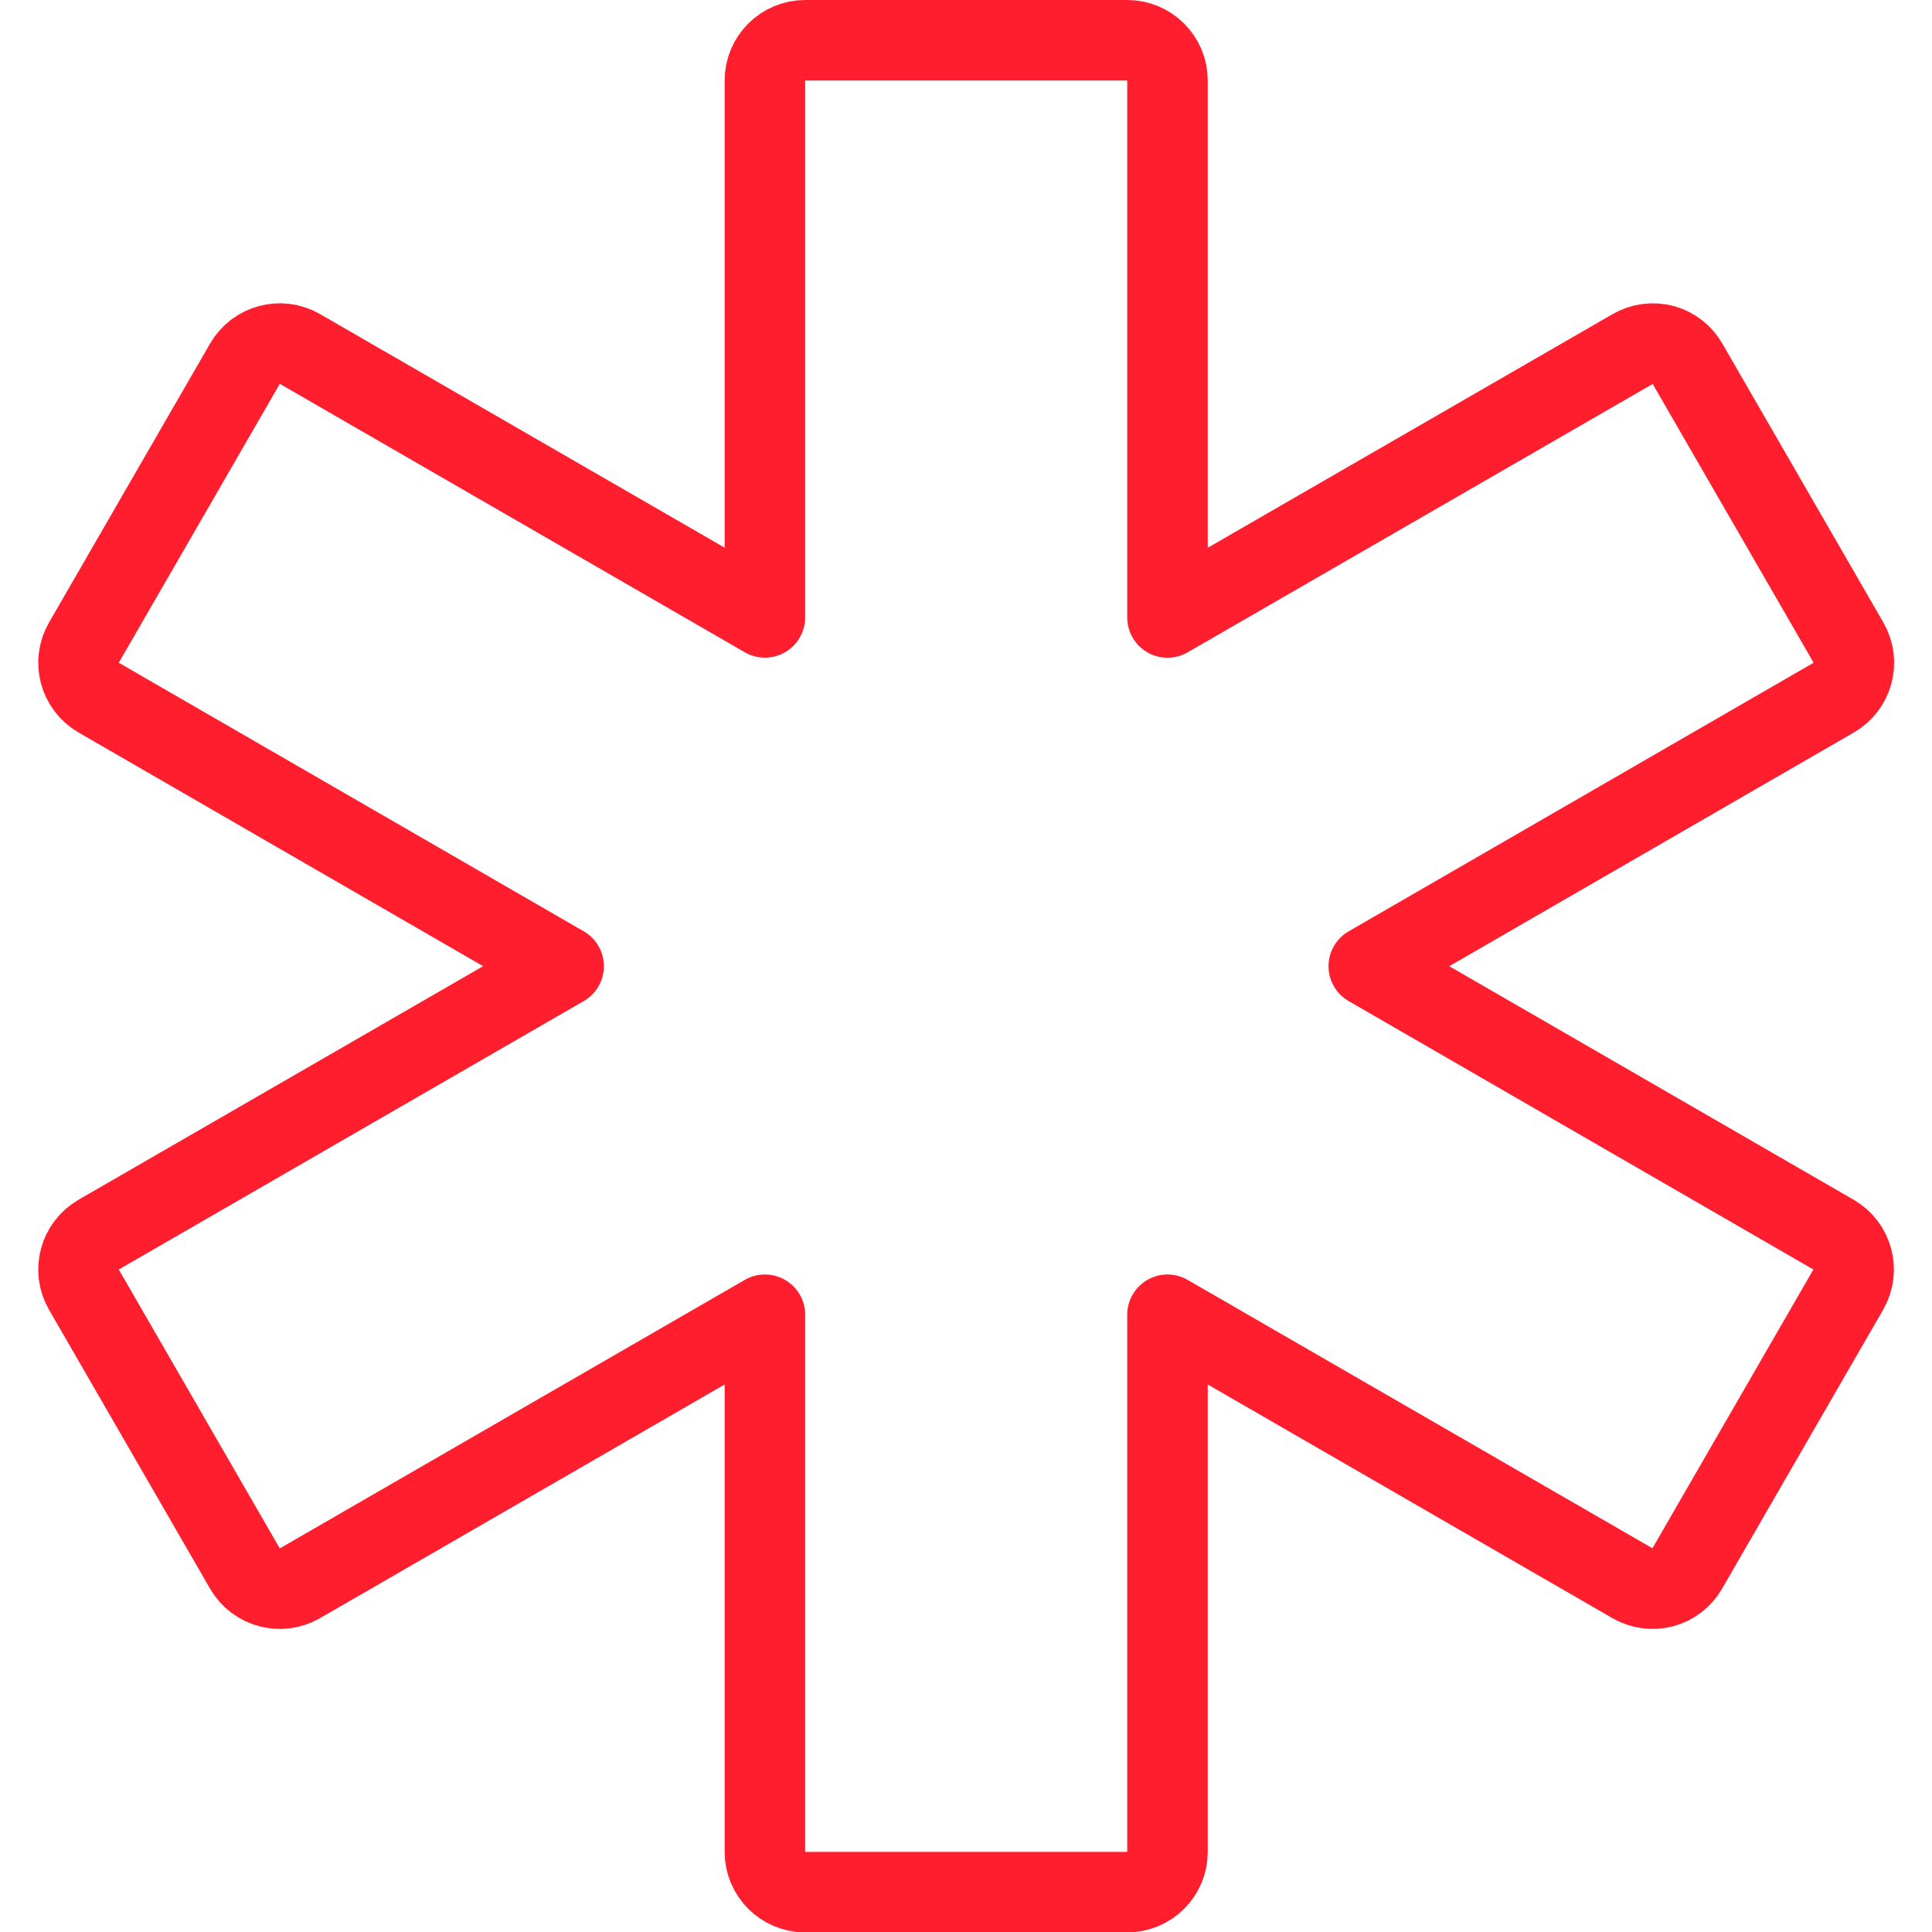 <svg xmlns="http://www.w3.org/2000/svg" version="1.1" xmlns:xlink="http://www.w3.org/1999/xlink" xmlns:svgjs="http://svgjs.com/svgjs" viewBox="0 0 40 40" height="40" width="40"><title>Exported from Streamline App (https://app.streamlineicons.com)</title><g transform="matrix(1.667,0,0,1.667,0,0)"><path d="M 22.775,8.664c0.239-0.138,0.321-0.444,0.183-0.683l-2-3.464c-0.065-0.114-0.173-0.198-0.3-0.233 c-0.128-0.034-0.264-0.016-0.379,0.05L14.5,7.669V1c0-0.276-0.224-0.5-0.5-0.5h-4C9.724,0.5,9.5,0.724,9.5,1v6.668L3.725,4.334 C3.486,4.196,3.18,4.278,3.042,4.517l-2,3.464C0.904,8.22,0.986,8.526,1.225,8.664L7,12l-5.775,3.334 c-0.239,0.138-0.321,0.444-0.183,0.683l2,3.464c0.138,0.239,0.444,0.321,0.683,0.183L9.5,16.329V23c0,0.276,0.224,0.5,0.5,0.5h4 c0.276,0,0.5-0.224,0.5-0.5v-6.671l5.776,3.335c0.115,0.066,0.251,0.084,0.379,0.05c0.127-0.035,0.235-0.119,0.3-0.233l2-3.464 c0.138-0.239,0.056-0.545-0.183-0.683L17,12L22.775,8.664z" stroke="#ff1e2d" fill="none" stroke-width="1" stroke-linecap="round" stroke-linejoin="round"></path></g></svg>